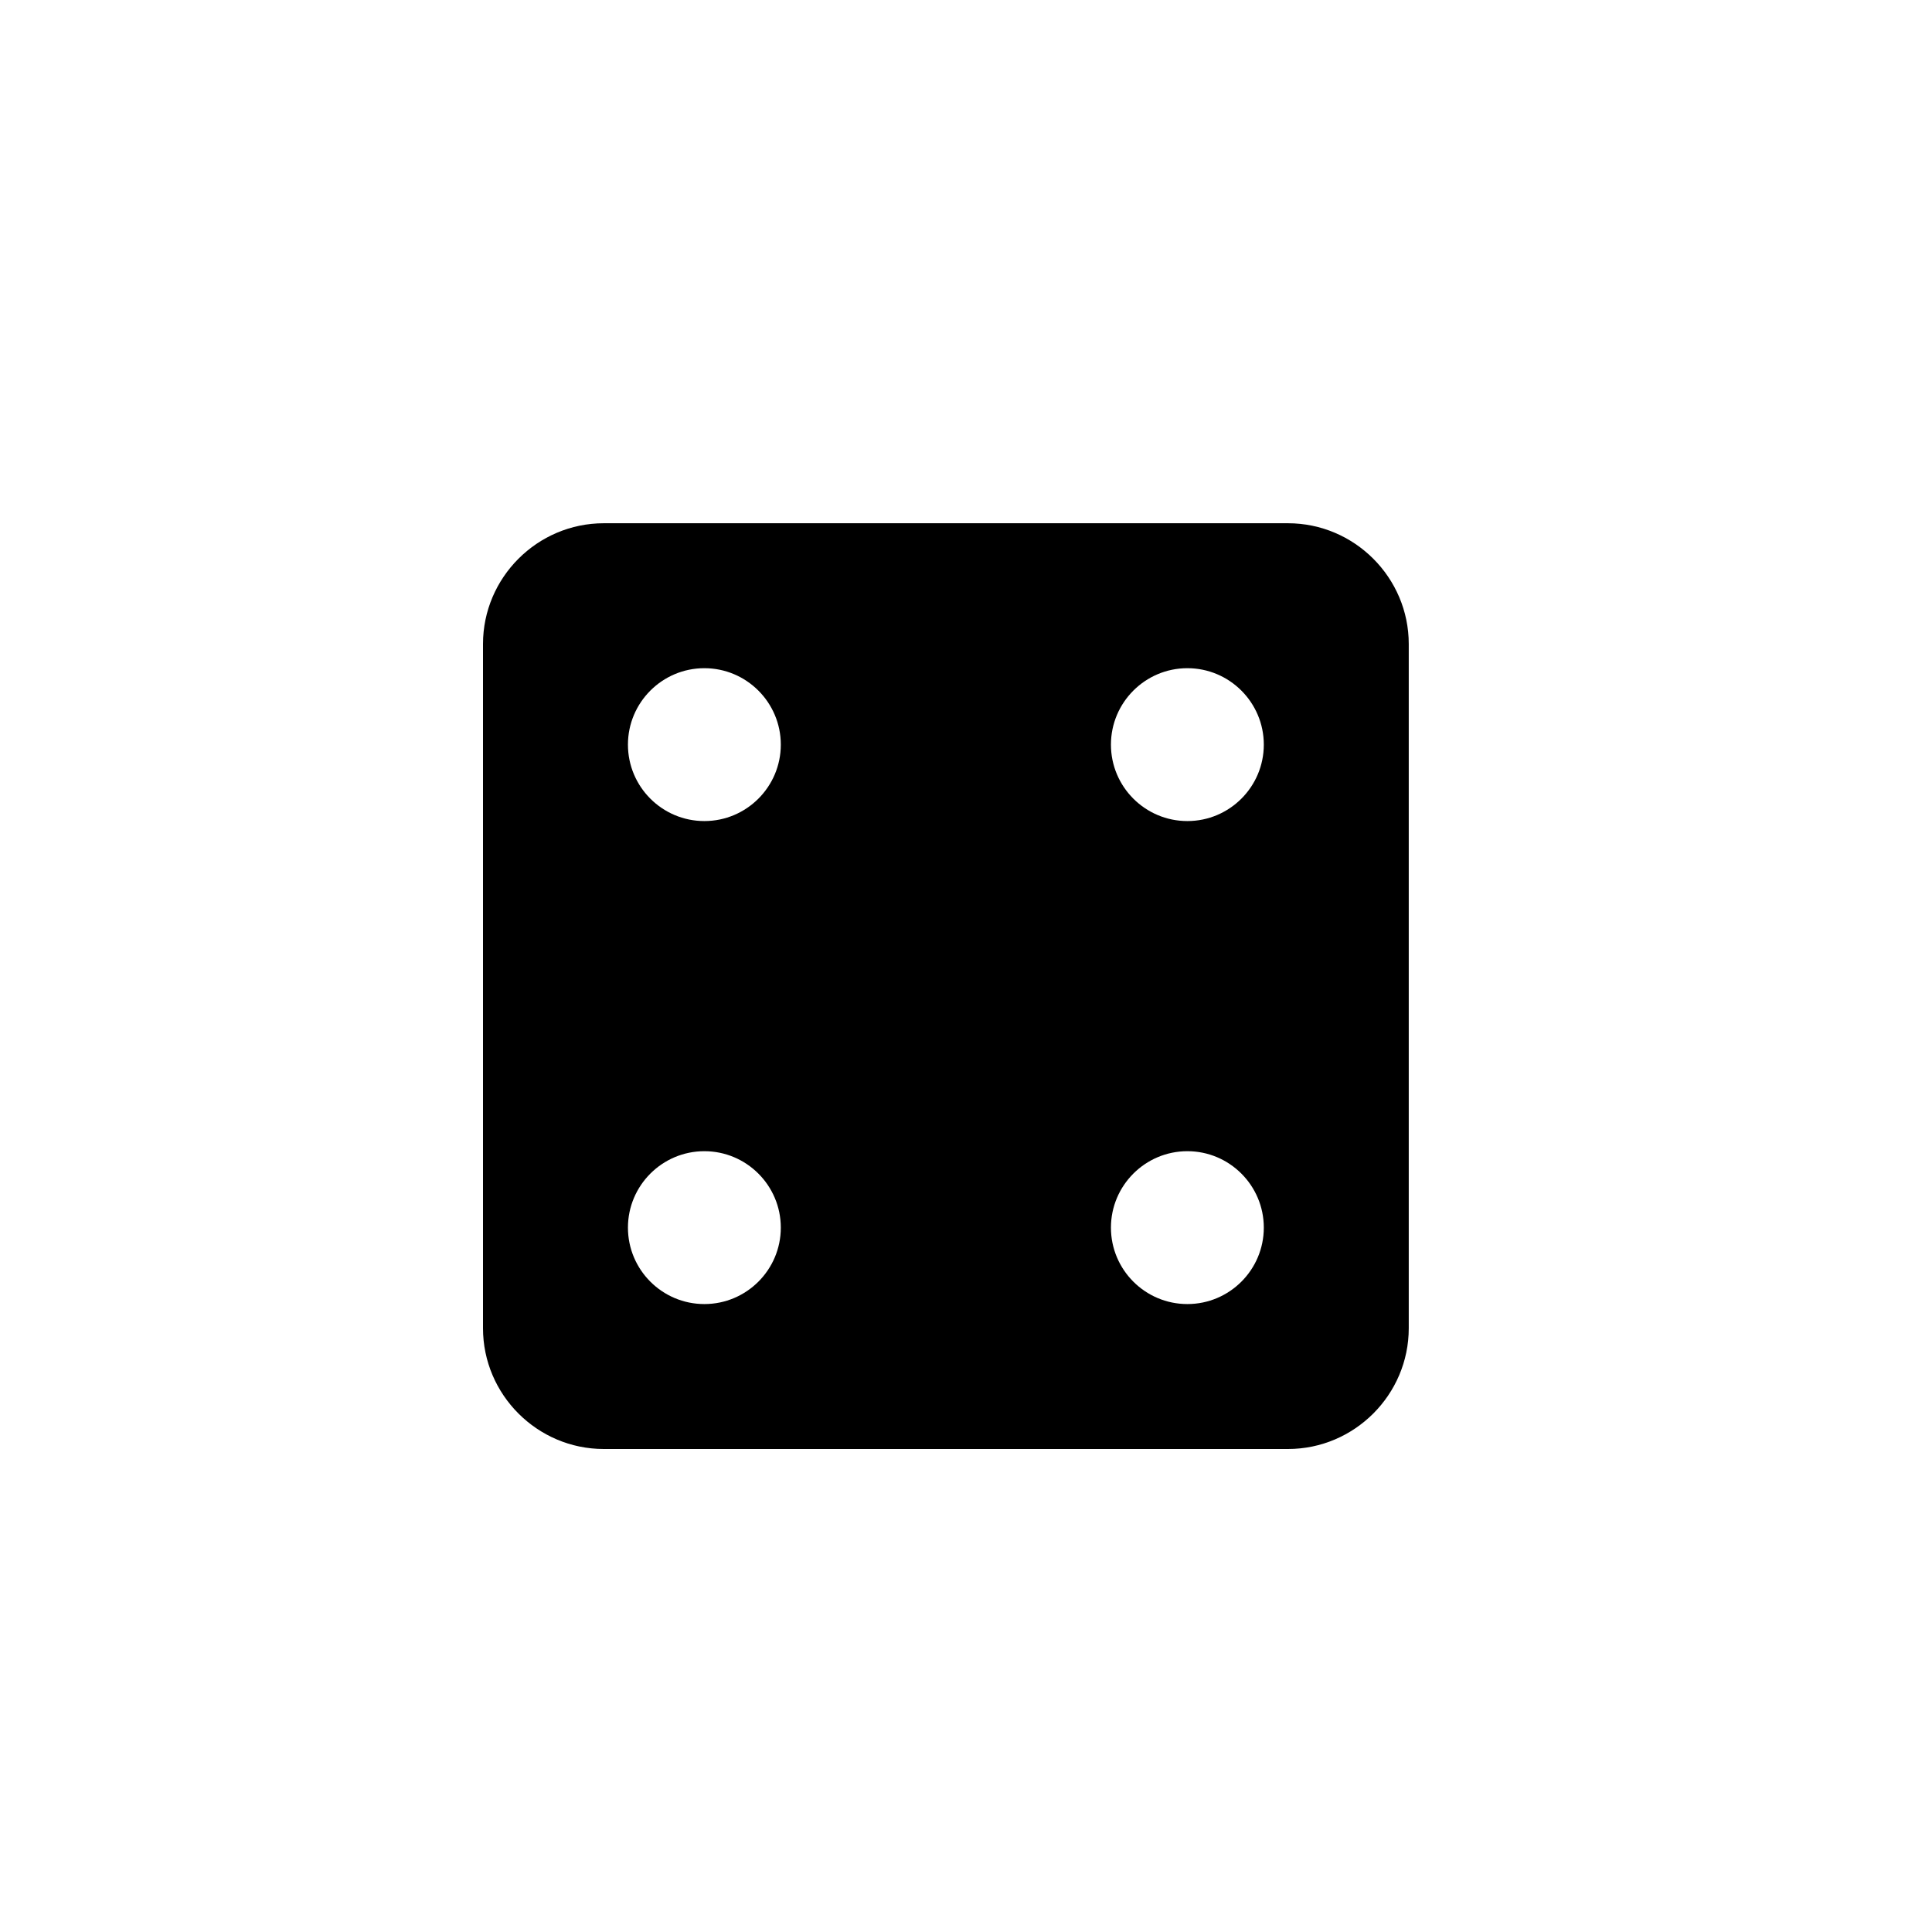 <?xml version="1.0" encoding="utf-8"?>
<!-- Generator: Adobe Illustrator 19.1.0, SVG Export Plug-In . SVG Version: 6.00 Build 0)  -->
<svg version="1.1" id="Layer_1" xmlns="http://www.w3.org/2000/svg" xmlns:xlink="http://www.w3.org/1999/xlink" x="0px" y="0px"
	 viewBox="0 0 48 48" style="enable-background:new 0 0 48 48;" xml:space="preserve">
<g id="dice-4_2_">
	<path d="M32,13H15c-1.65,0-3,1.35-3,3v17c0,1.65,1.35,3,3,3h17c1.65,0,3-1.35,3-3V16C35,14.35,33.65,13,32,13z M17.5,32.399
		c-1.048,0-1.899-0.852-1.899-1.899s0.852-1.899,1.899-1.899s1.899,0.852,1.899,1.899S18.548,32.399,17.5,32.399z M17.5,20.399
		c-1.048,0-1.899-0.852-1.899-1.899s0.852-1.899,1.899-1.899s1.899,0.852,1.899,1.899S18.548,20.399,17.5,20.399z M29.5,32.399
		c-1.048,0-1.899-0.852-1.899-1.899s0.852-1.899,1.899-1.899s1.899,0.852,1.899,1.899S30.548,32.399,29.5,32.399z M29.5,20.399
		c-1.048,0-1.899-0.852-1.899-1.899s0.852-1.899,1.899-1.899s1.899,0.852,1.899,1.899S30.548,20.399,29.5,20.399z"/>
</g>
</svg>
